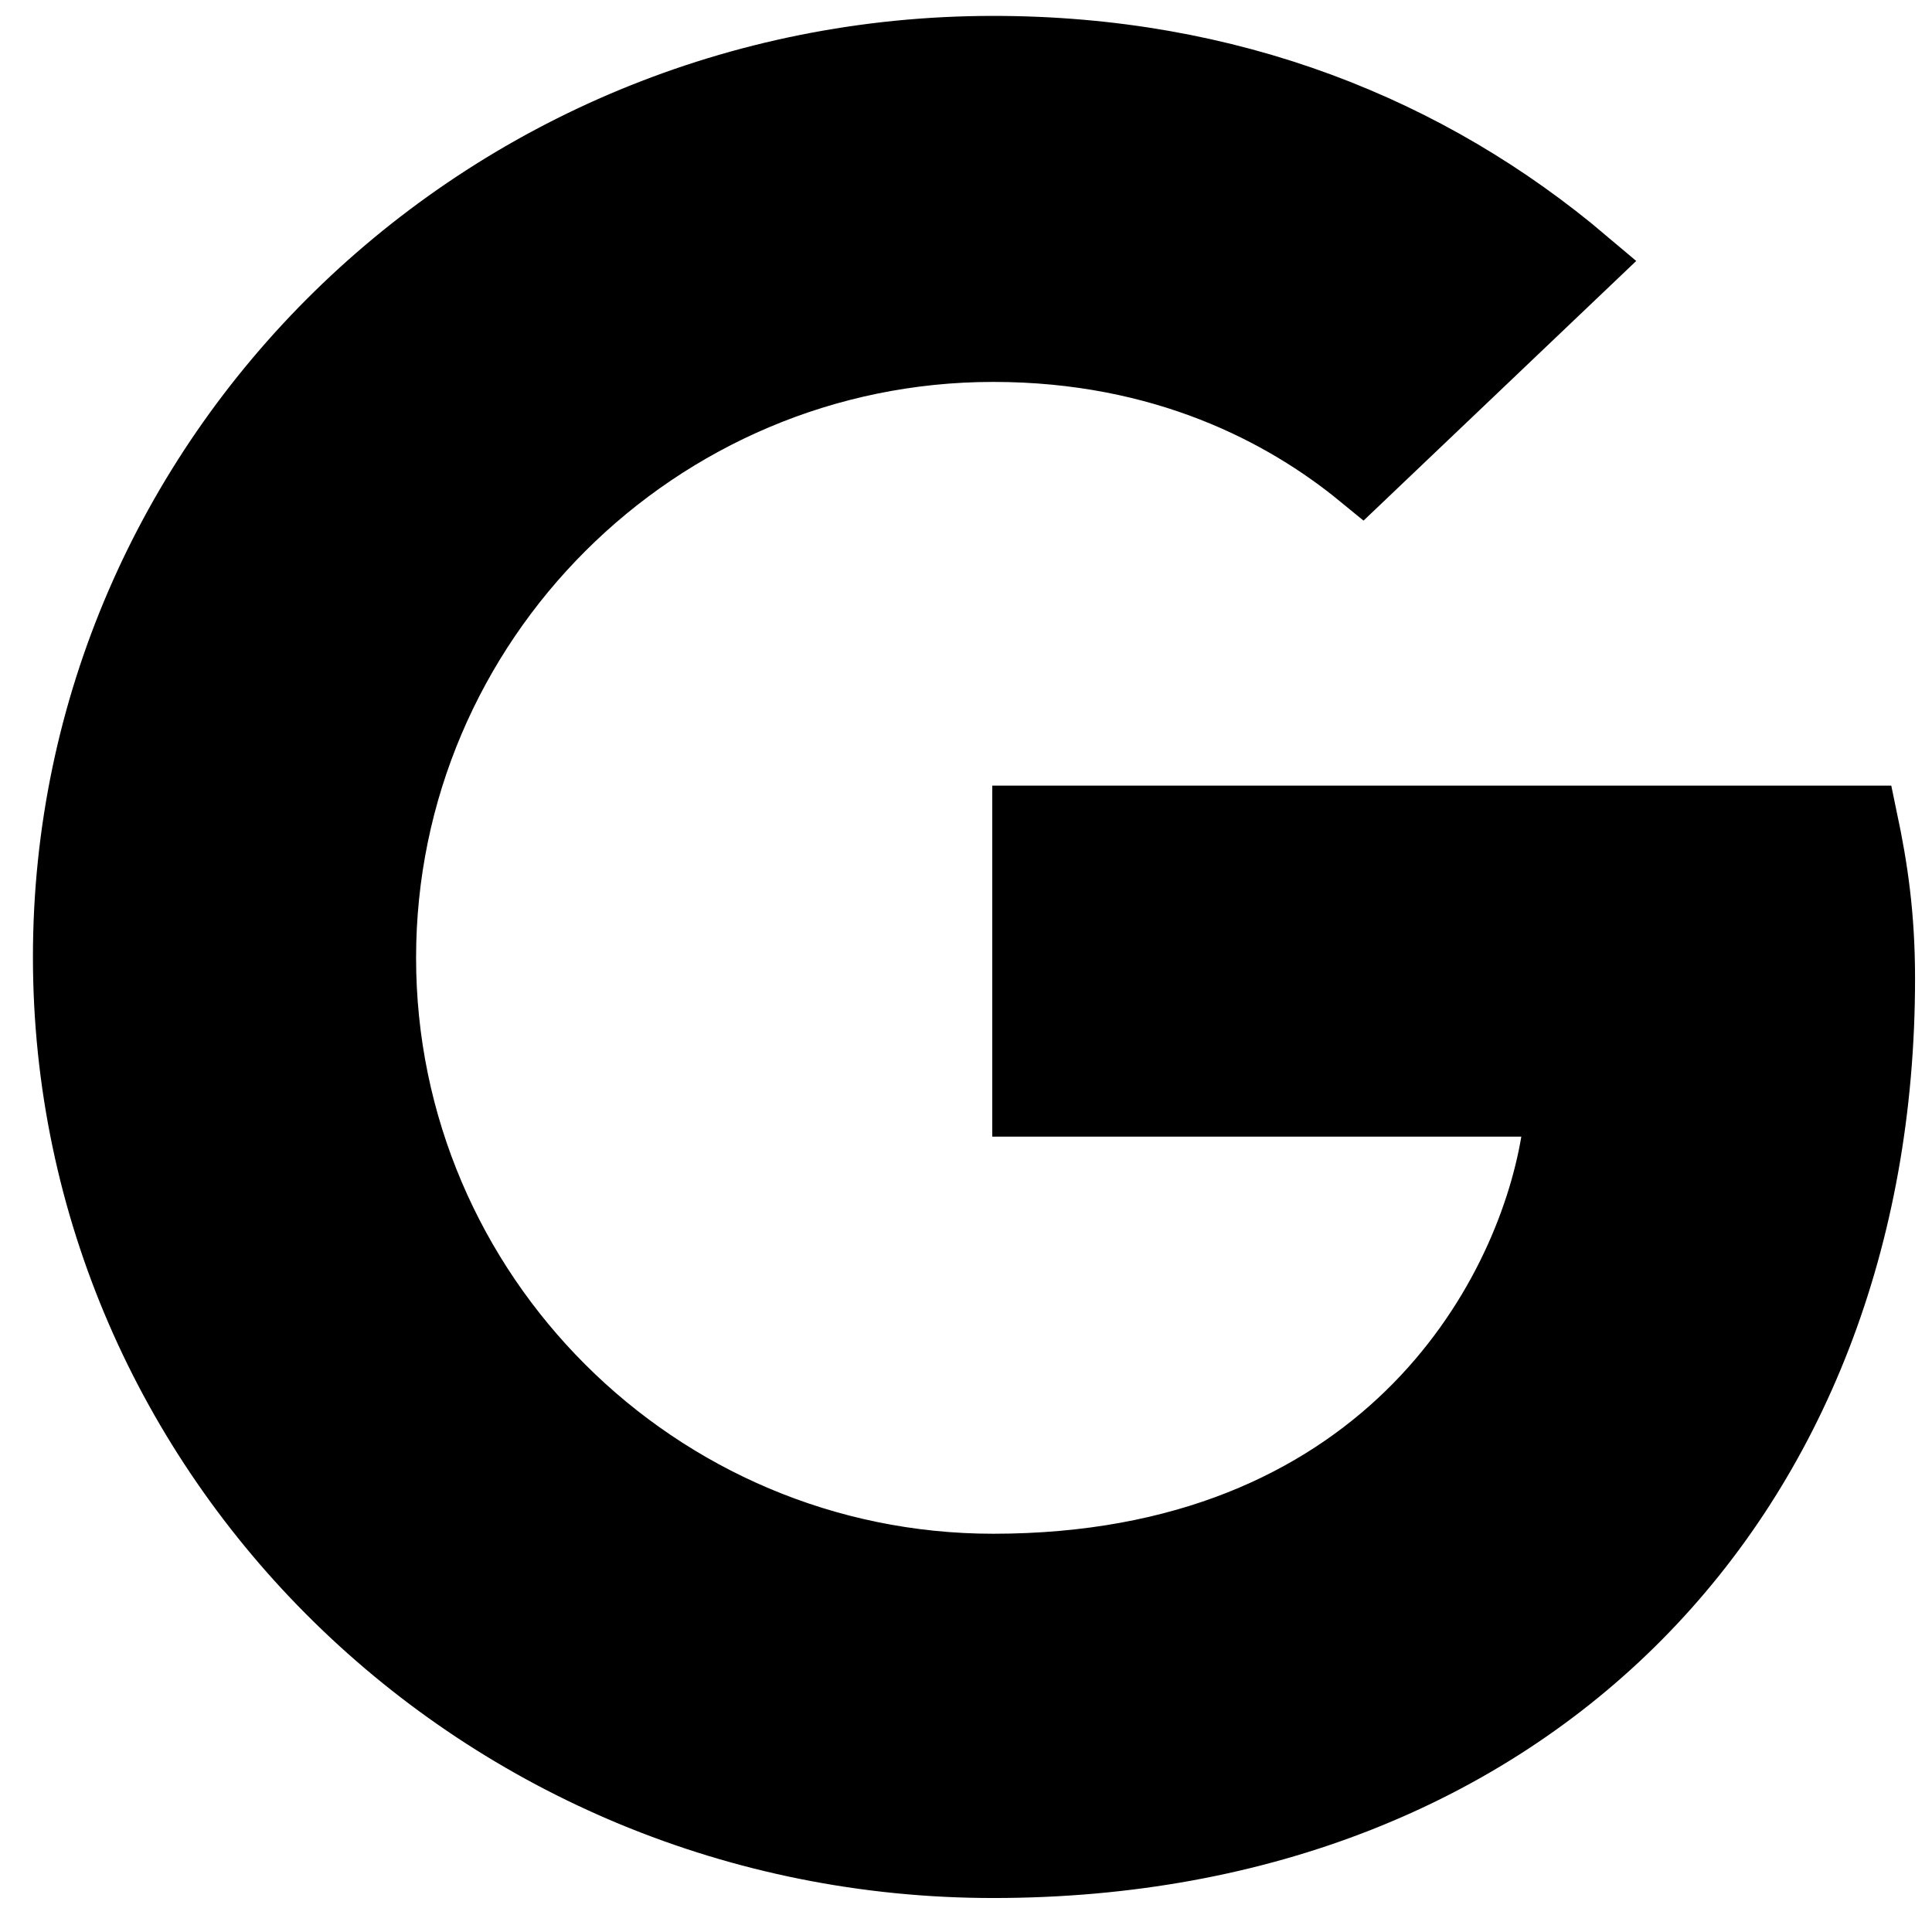 <svg width="22" height="22" viewBox="0 0 22 22" fill="none" xmlns="http://www.w3.org/2000/svg">
<path id="feGoogle2" d="M17.324 12.546H11.696V9.343H21.214C21.329 9.891 21.41 10.429 21.41 11.143C21.41 14.11 20.396 16.623 18.642 18.393C16.889 20.162 14.37 21.216 11.31 21.216C5.485 21.216 0.772 16.585 0.772 10.897C0.772 5.208 5.485 0.578 11.31 0.578C13.997 0.578 16.262 1.486 18.038 2.989L15.507 5.399C14.634 4.684 13.252 3.952 11.31 3.952C7.472 3.952 4.341 7.076 4.341 10.907C4.341 14.739 7.472 17.862 11.31 17.862C13.502 17.862 15.035 17.116 16.058 16.12C17.071 15.133 17.561 13.921 17.715 13.009L17.793 12.546H17.324Z" fill="black" stroke="black" stroke-width="0.794"/>
</svg>

